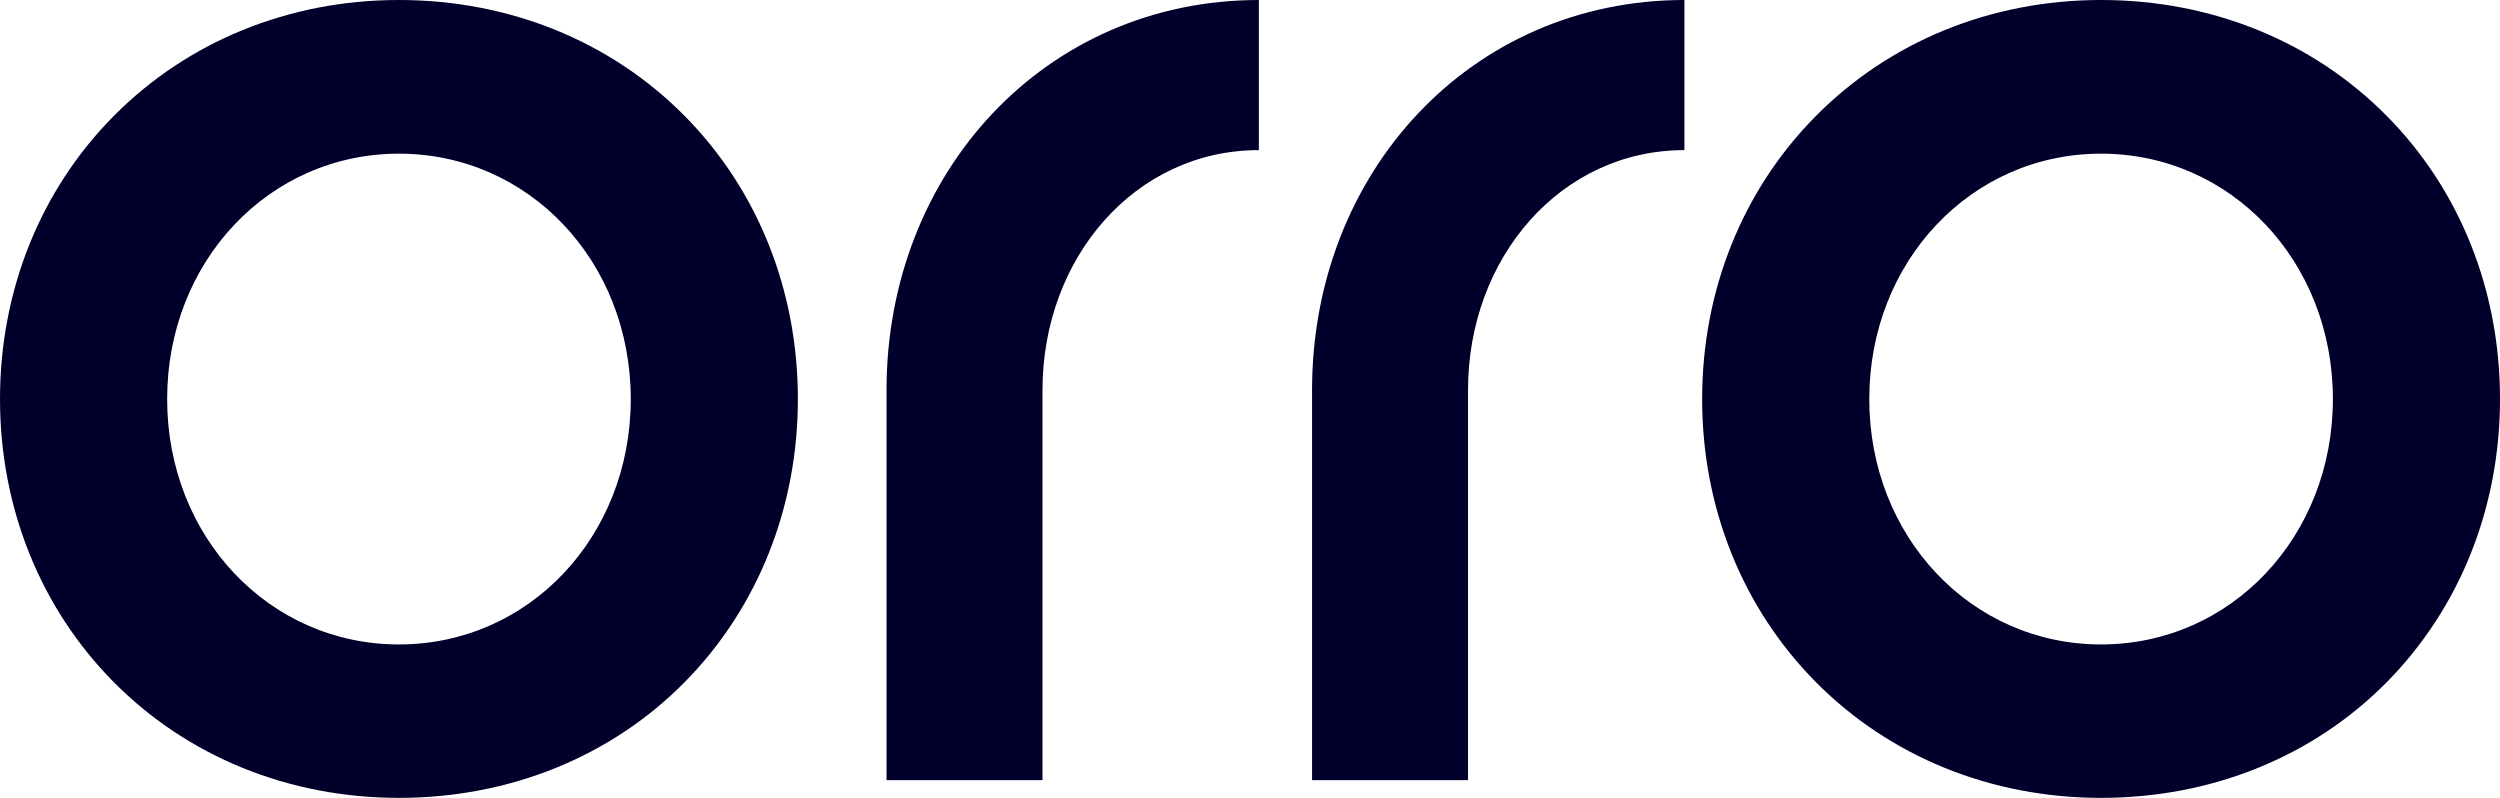 <svg height="33.75pt"
    style="fill:none;fill-rule:evenodd;stroke:#000;stroke-width:.501;stroke-linejoin:bevel;stroke-miterlimit:10"
    viewBox="-125.334 -4131.66 105.75 33.75" width="105.75pt" xmlns="http://www.w3.org/2000/svg">
    <path
        d="m-120.526 4102.81c-3.1 3.13-4.808 7.38-4.808 11.97s1.708 8.84 4.808 11.97c3.129 3.16 7.414 4.91 12.067 4.91 4.676 0 8.971-1.75 12.091-4.91 3.085-3.12 4.784-7.37 4.784-11.97 0-4.59-1.699-8.84-4.784-11.97-3.12-3.16-7.415-4.9-12.091-4.9-4.653 0-8.938 1.74-12.067 4.9zm72 0c-3.1 3.13-4.808 7.38-4.808 11.97s1.708 8.84 4.808 11.97c3.129 3.16 7.414 4.91 12.067 4.91 4.676 0 8.971-1.75 12.091-4.91 3.085-3.12 4.784-7.37 4.784-11.97 0-4.59-1.699-8.84-4.784-11.97-3.12-3.16-7.415-4.9-12.091-4.9-4.653 0-8.938 1.74-12.067 4.9zm-39.308-4.15v16.5c0 9.21 6.716 16.5 15.75 16.5v-6.35c-5.23 0-9.153-4.55-9.153-10.15v-16.5zm18 0v16.5c0 9.21 6.716 16.5 15.75 16.5v-6.35c-5.23 0-9.153-4.55-9.153-10.15v-16.5zm-28.819 16.12c0 5.82-4.307 10.38-9.806 10.38-5.498 0-9.805-4.56-9.805-10.38s4.307-10.38 9.805-10.38c5.499 0 9.806 4.56 9.806 10.38zm72 0c0 5.82-4.307 10.38-9.806 10.38-5.498 0-9.805-4.56-9.805-10.38s4.307-10.38 9.805-10.38c5.499 0 9.806 4.56 9.806 10.38z"
        fill="#00002a" fill-rule="nonzero" stroke="none" transform="scale(1 -1)" />
</svg>
